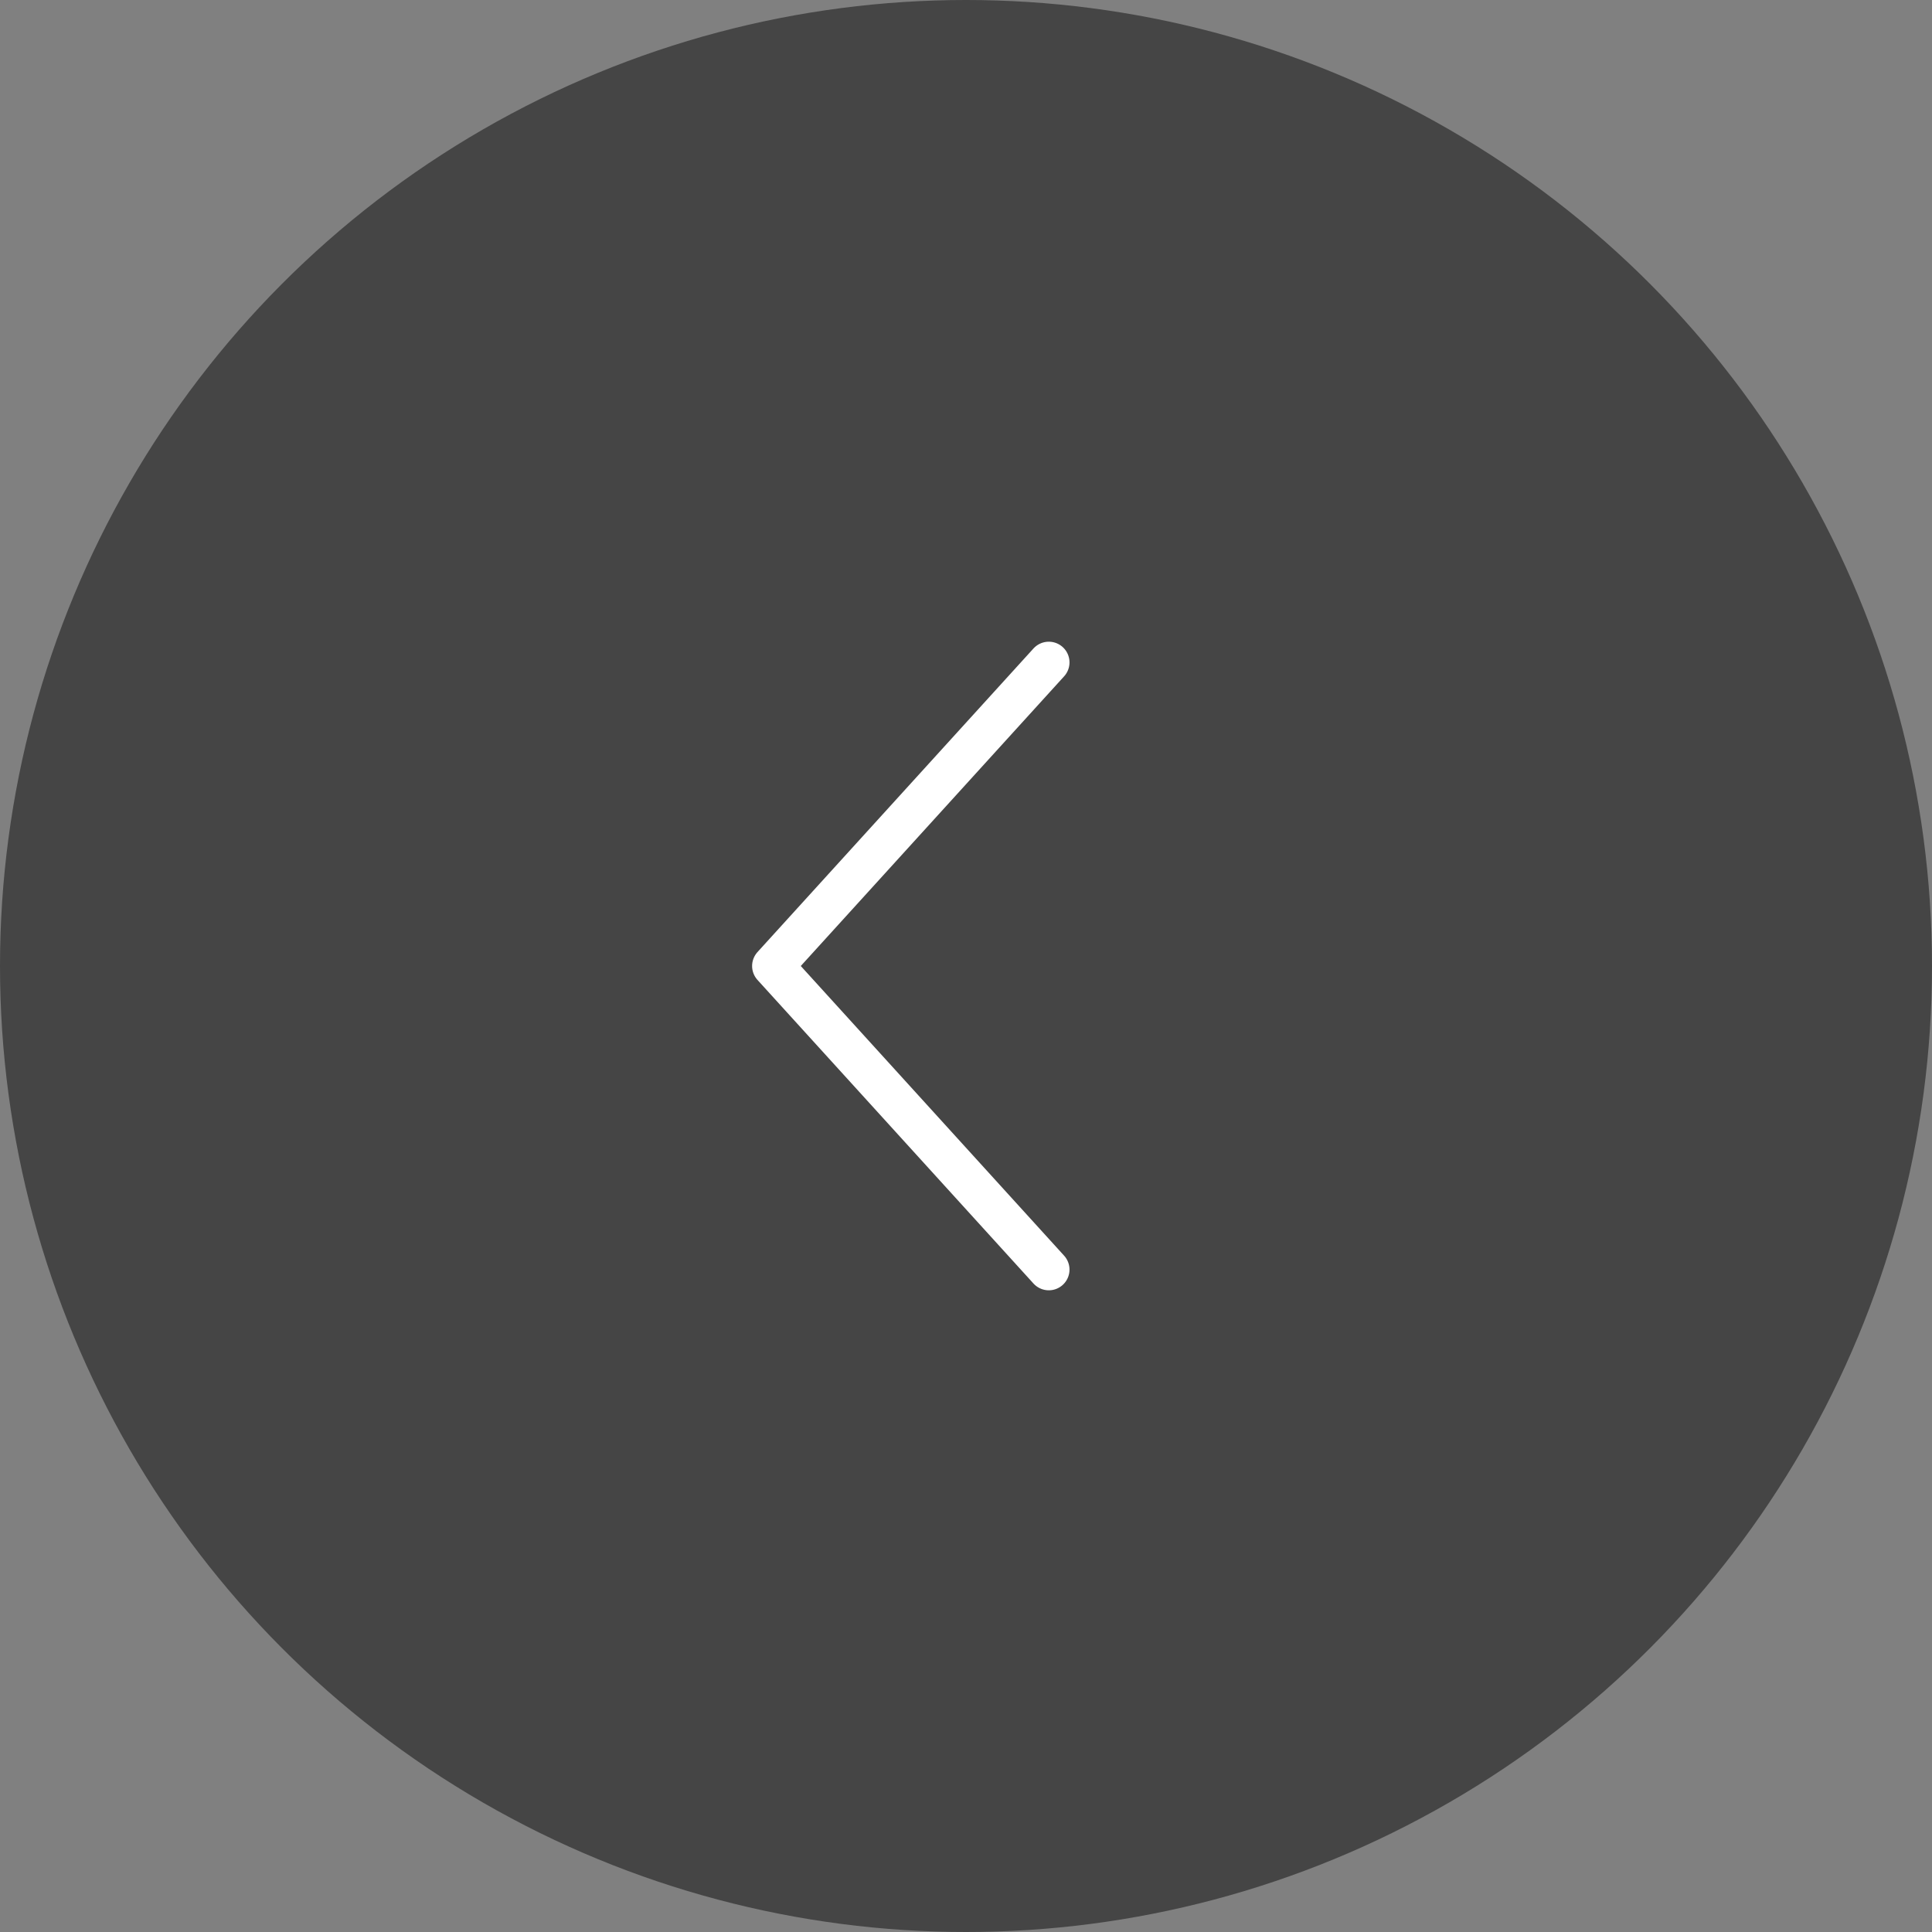 <svg width="70" height="70" viewBox="0 0 70 70" fill="none" xmlns="http://www.w3.org/2000/svg">
<rect x="0" y="0" width="70" height="70" fill="#808080" stroke="none"/>
<circle cx="35" cy="35" r="35" transform="rotate(-180 35 35)" fill="#454545"/>
<path d="M38 46L28 35L38 24" stroke="white" stroke-width="1.5" stroke-linecap="round" stroke-linejoin="round"/>
</svg>
